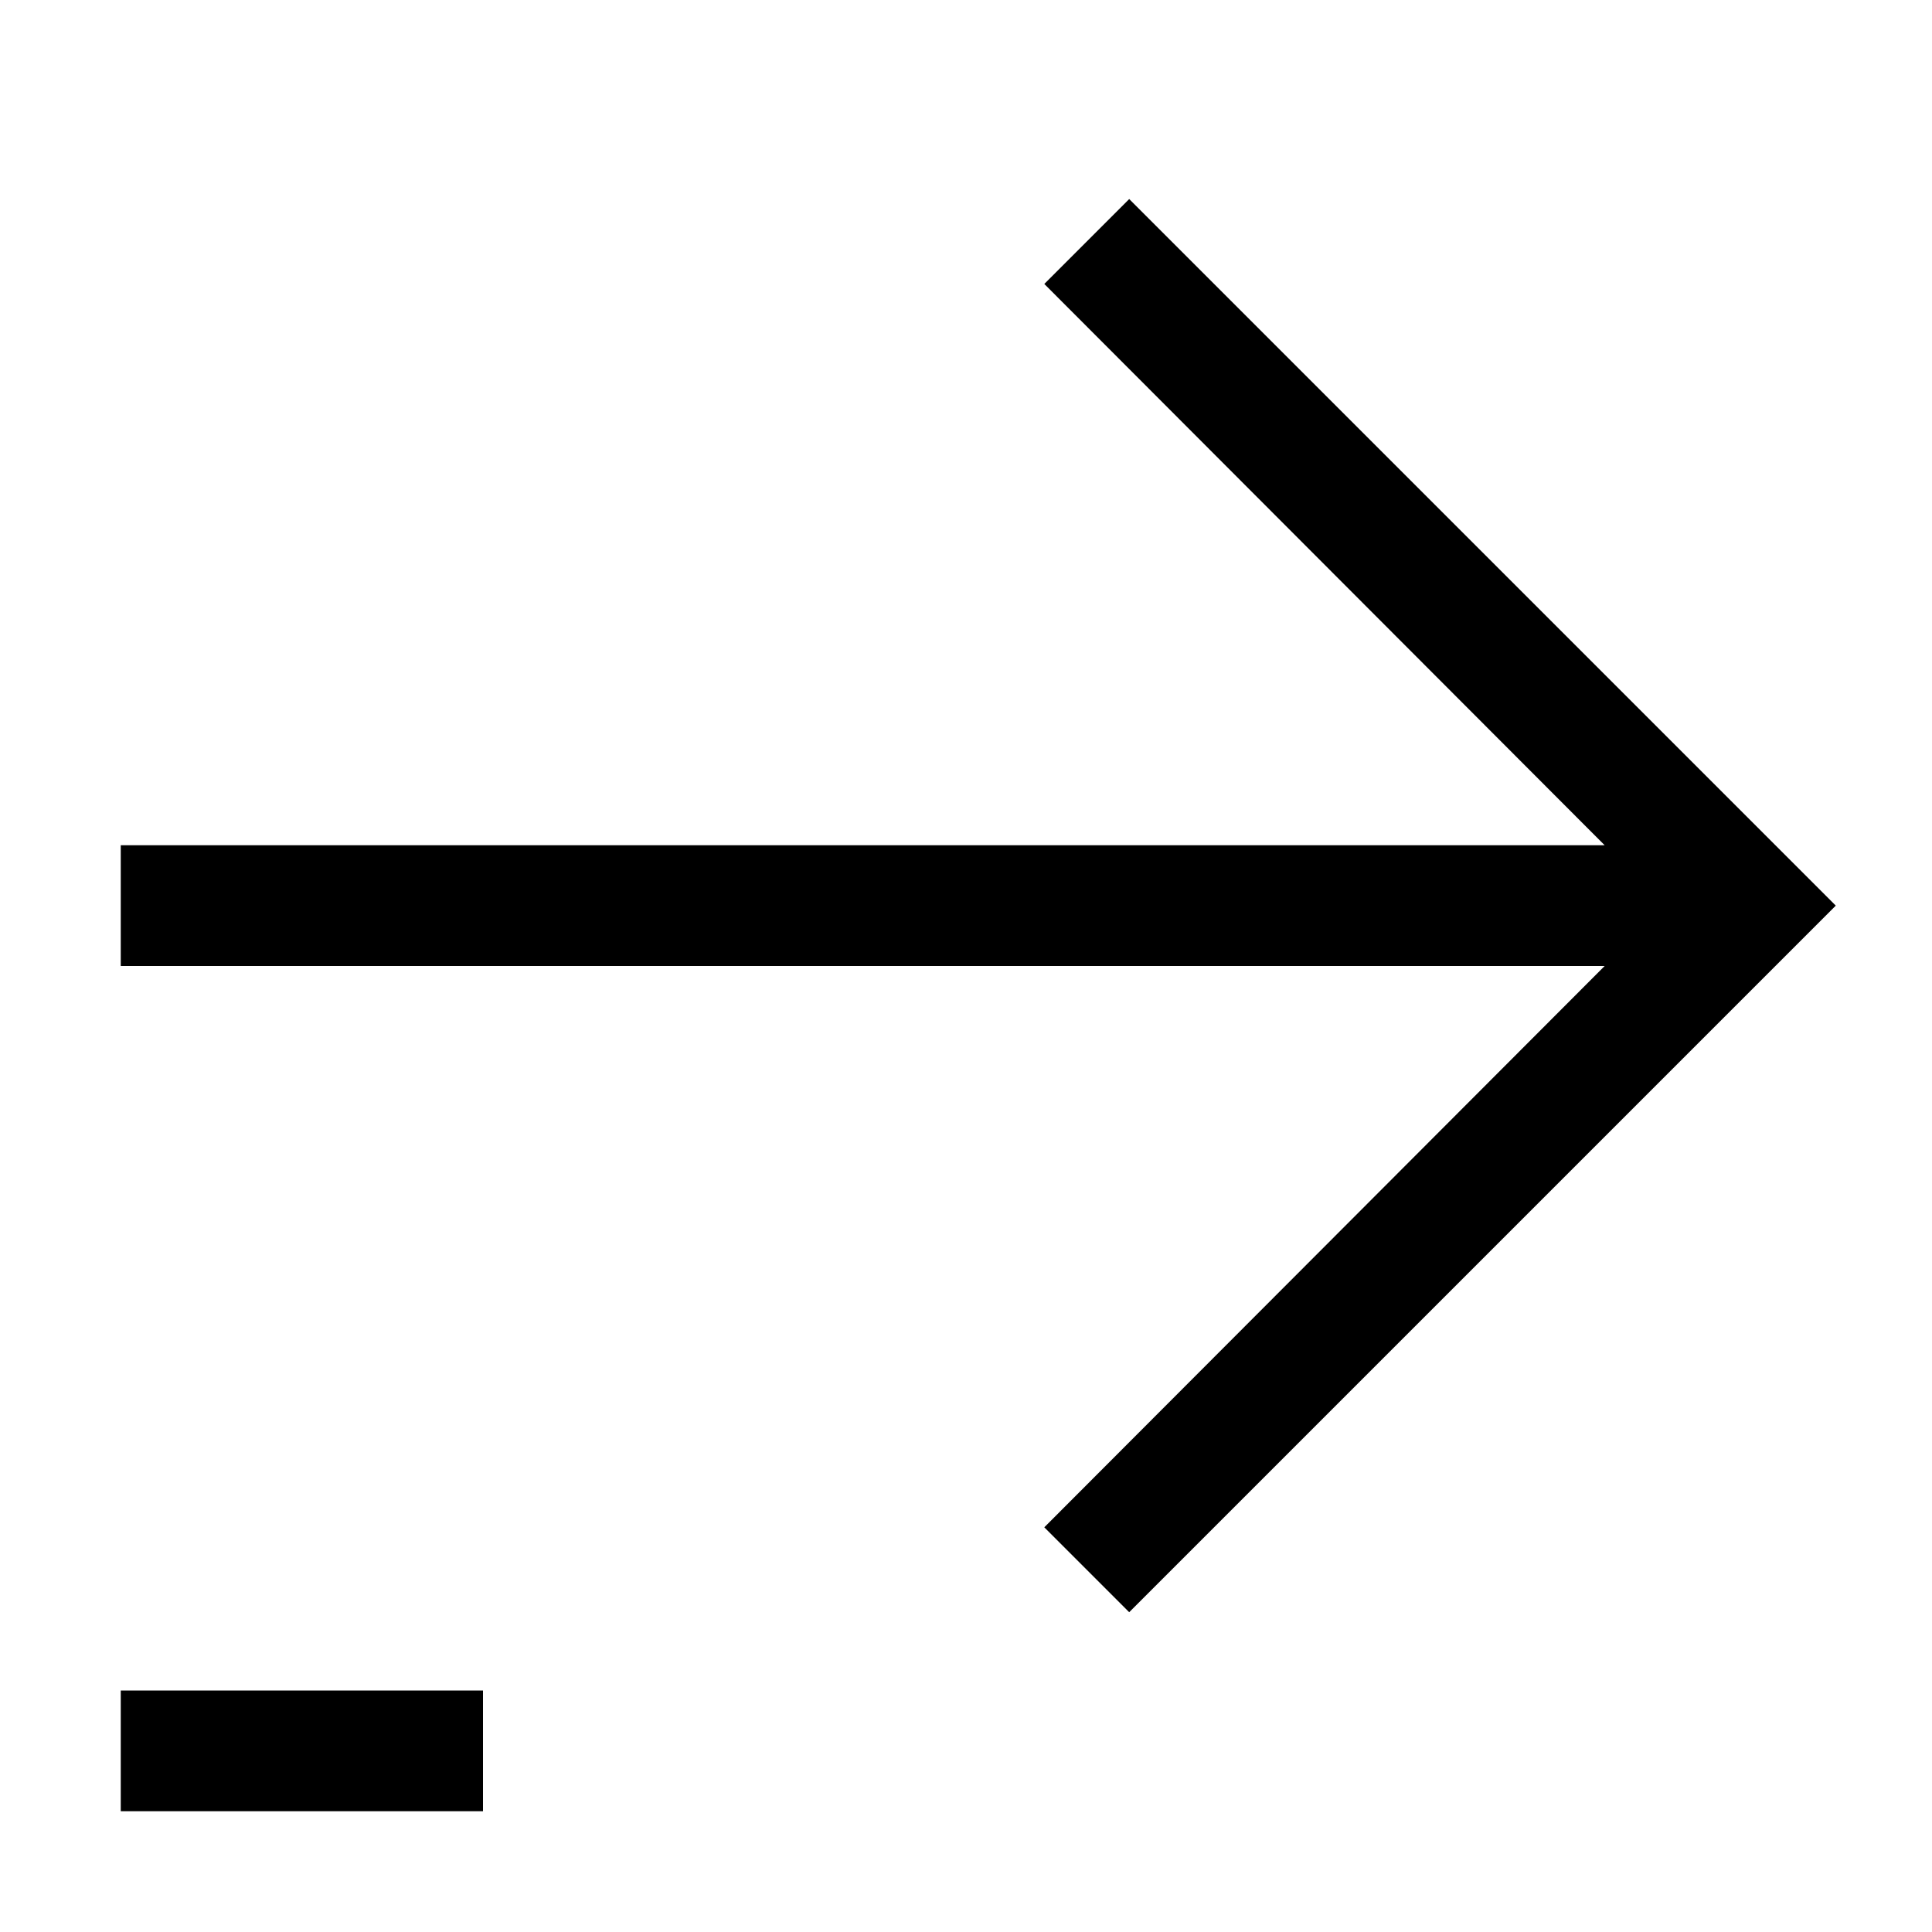 <svg width="1792" height="1792" xmlns="http://www.w3.org/2000/svg"><path d="M112 1680v-112h336v112H112zm935.375-1495.375L1702.75 840l-655.375 655.375-78.75-78.75L1488.375 896H112V784h1376.375l-519.75-520.625z"/></svg>